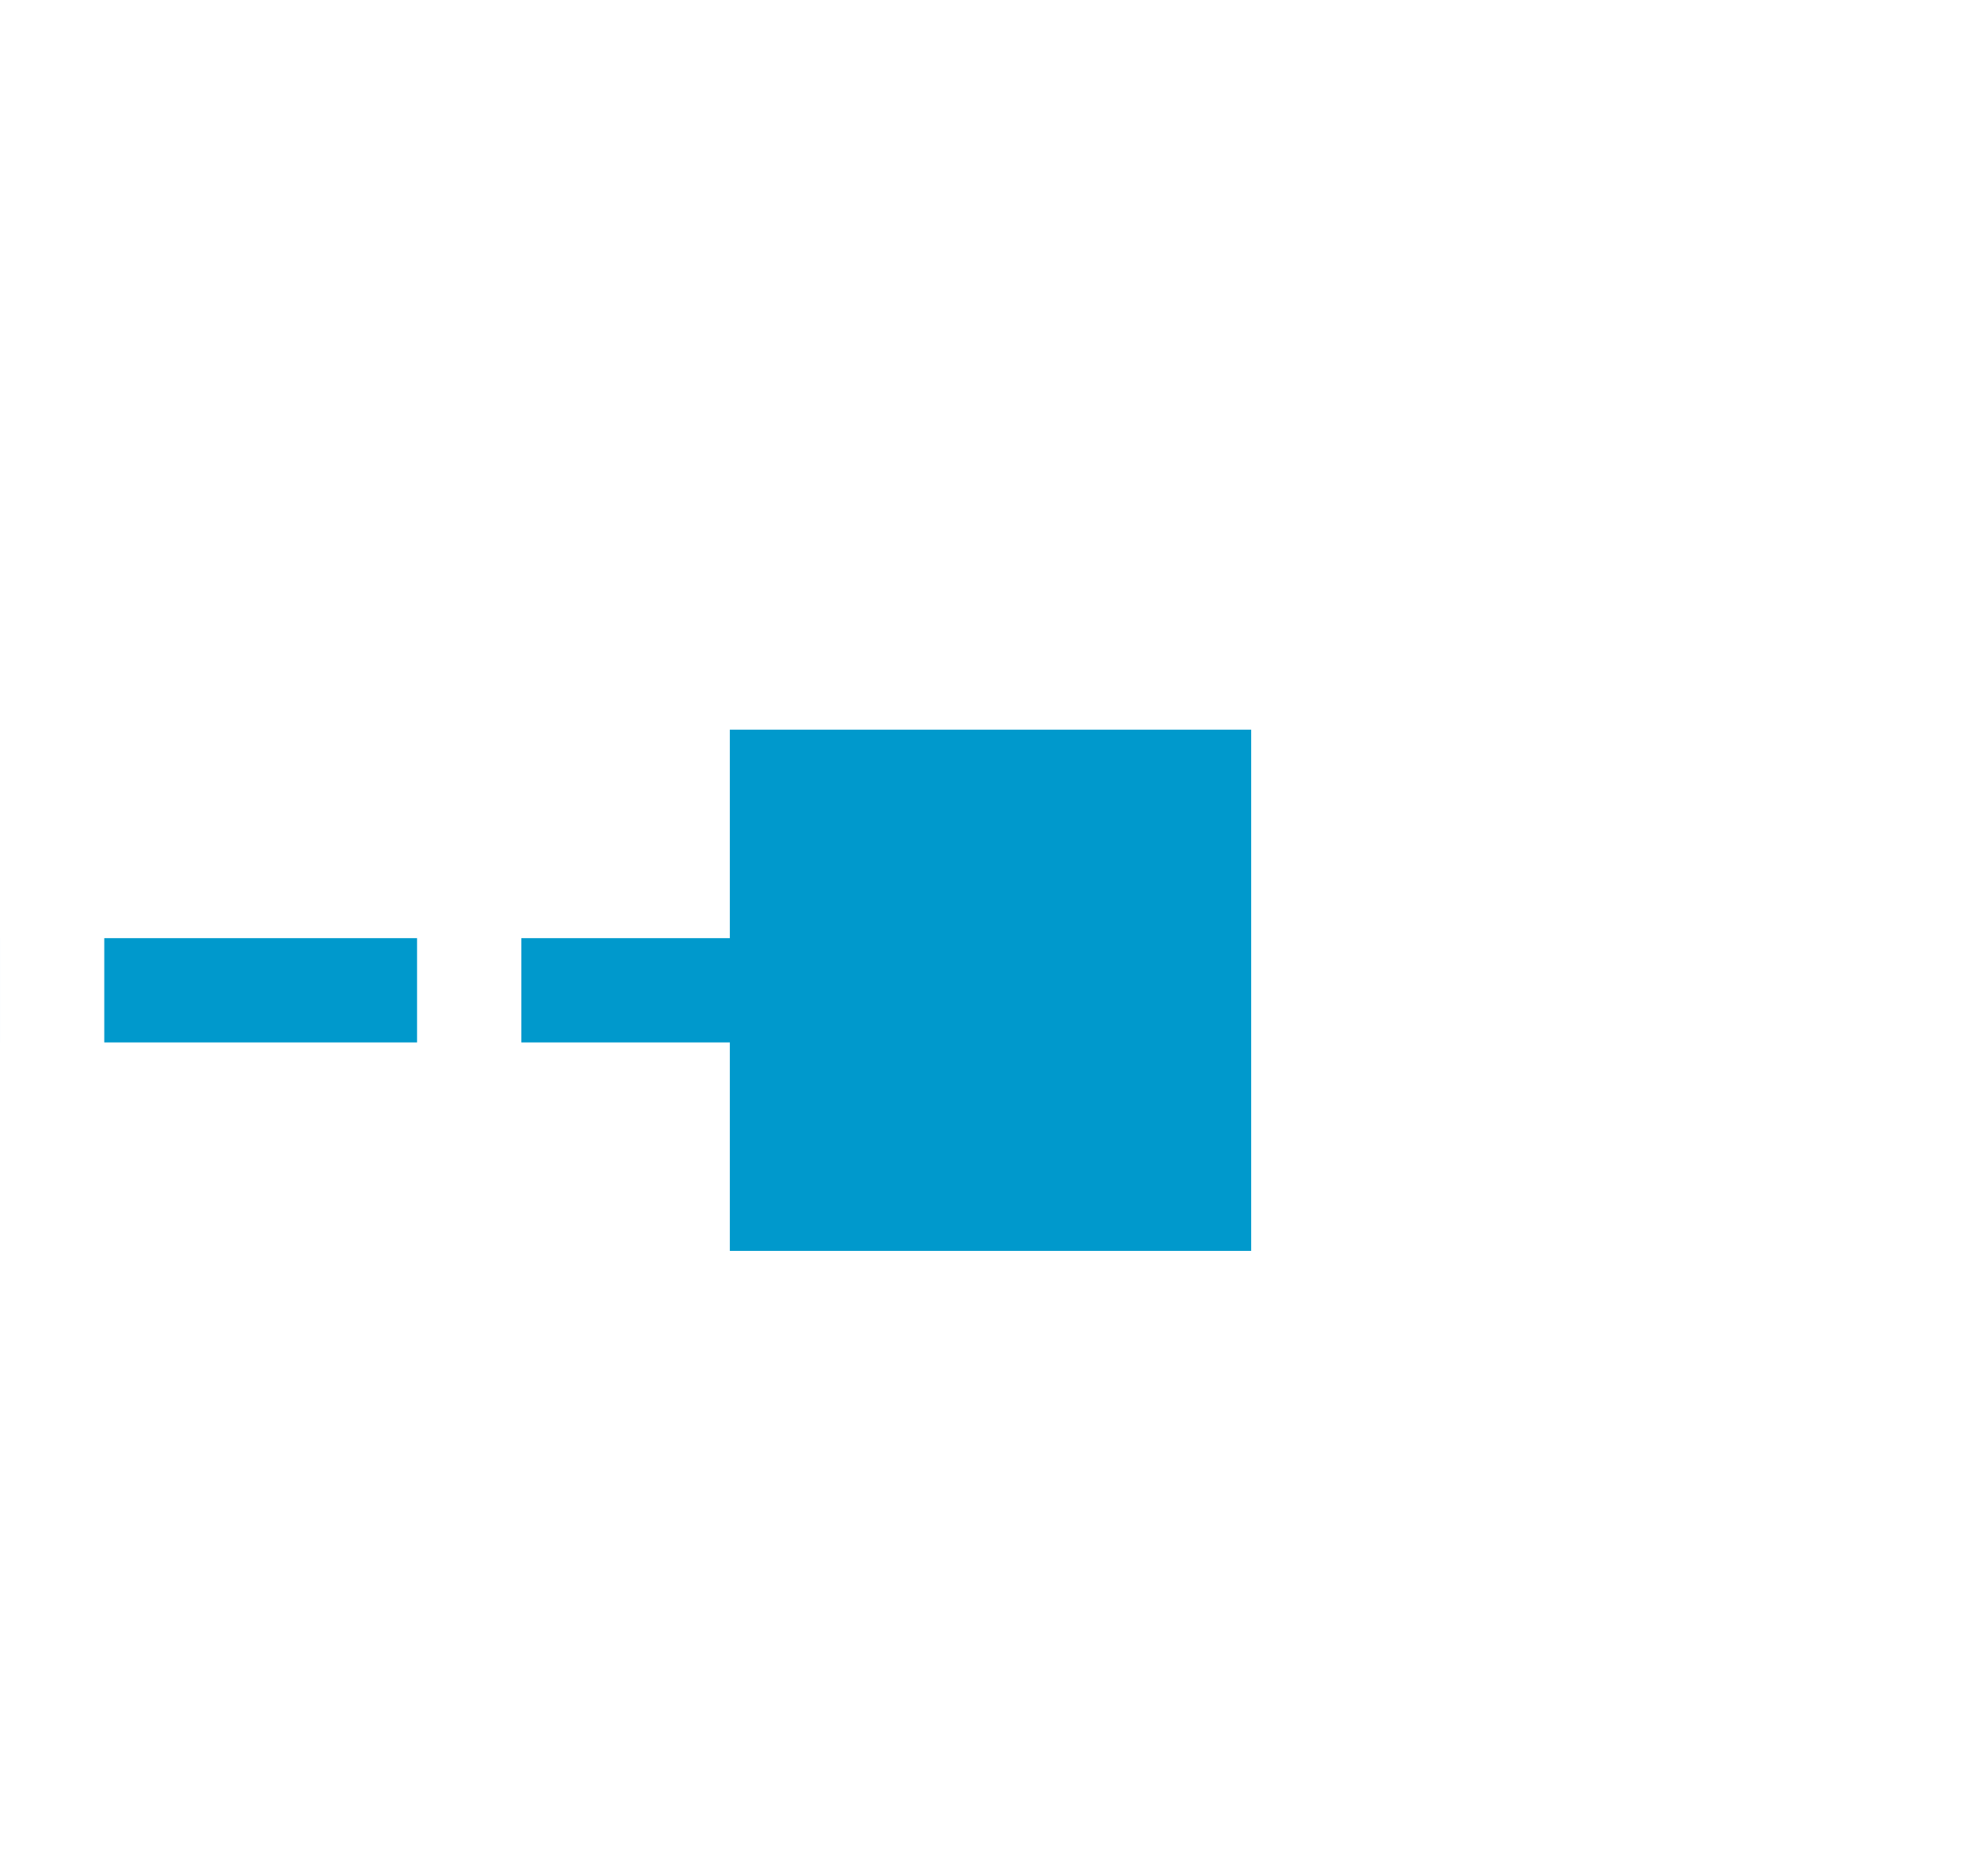 ﻿<?xml version="1.0" encoding="utf-8"?>
<svg version="1.1" xmlns:xlink="http://www.w3.org/1999/xlink" width="19px" height="18px" preserveAspectRatio="xMinYMid meet" viewBox="426 273  19 16" xmlns="http://www.w3.org/2000/svg">
  <path d="M 326 436.5  L 334.944 436.5  A 0.056 0.056 0 0 0 335.5 436.444 A 0.056 0.056 0 0 1 335.556 436.389 L 381.556 436.389  A 5 5 0 0 0 387.056 431.389 L 387.056 286  A 5 5 0 0 1 392.056 281.5 L 437 281.5  " stroke-width="1" stroke-dasharray="3,1" stroke="#0099cc" fill="none" />
  <path d="M 330 439  L 330 434  L 325 434  L 325 439  L 330 439  Z M 433 279  L 433 284  L 438 284  L 438 279  L 433 279  Z " fill-rule="nonzero" fill="#0099cc" stroke="none" />
</svg>